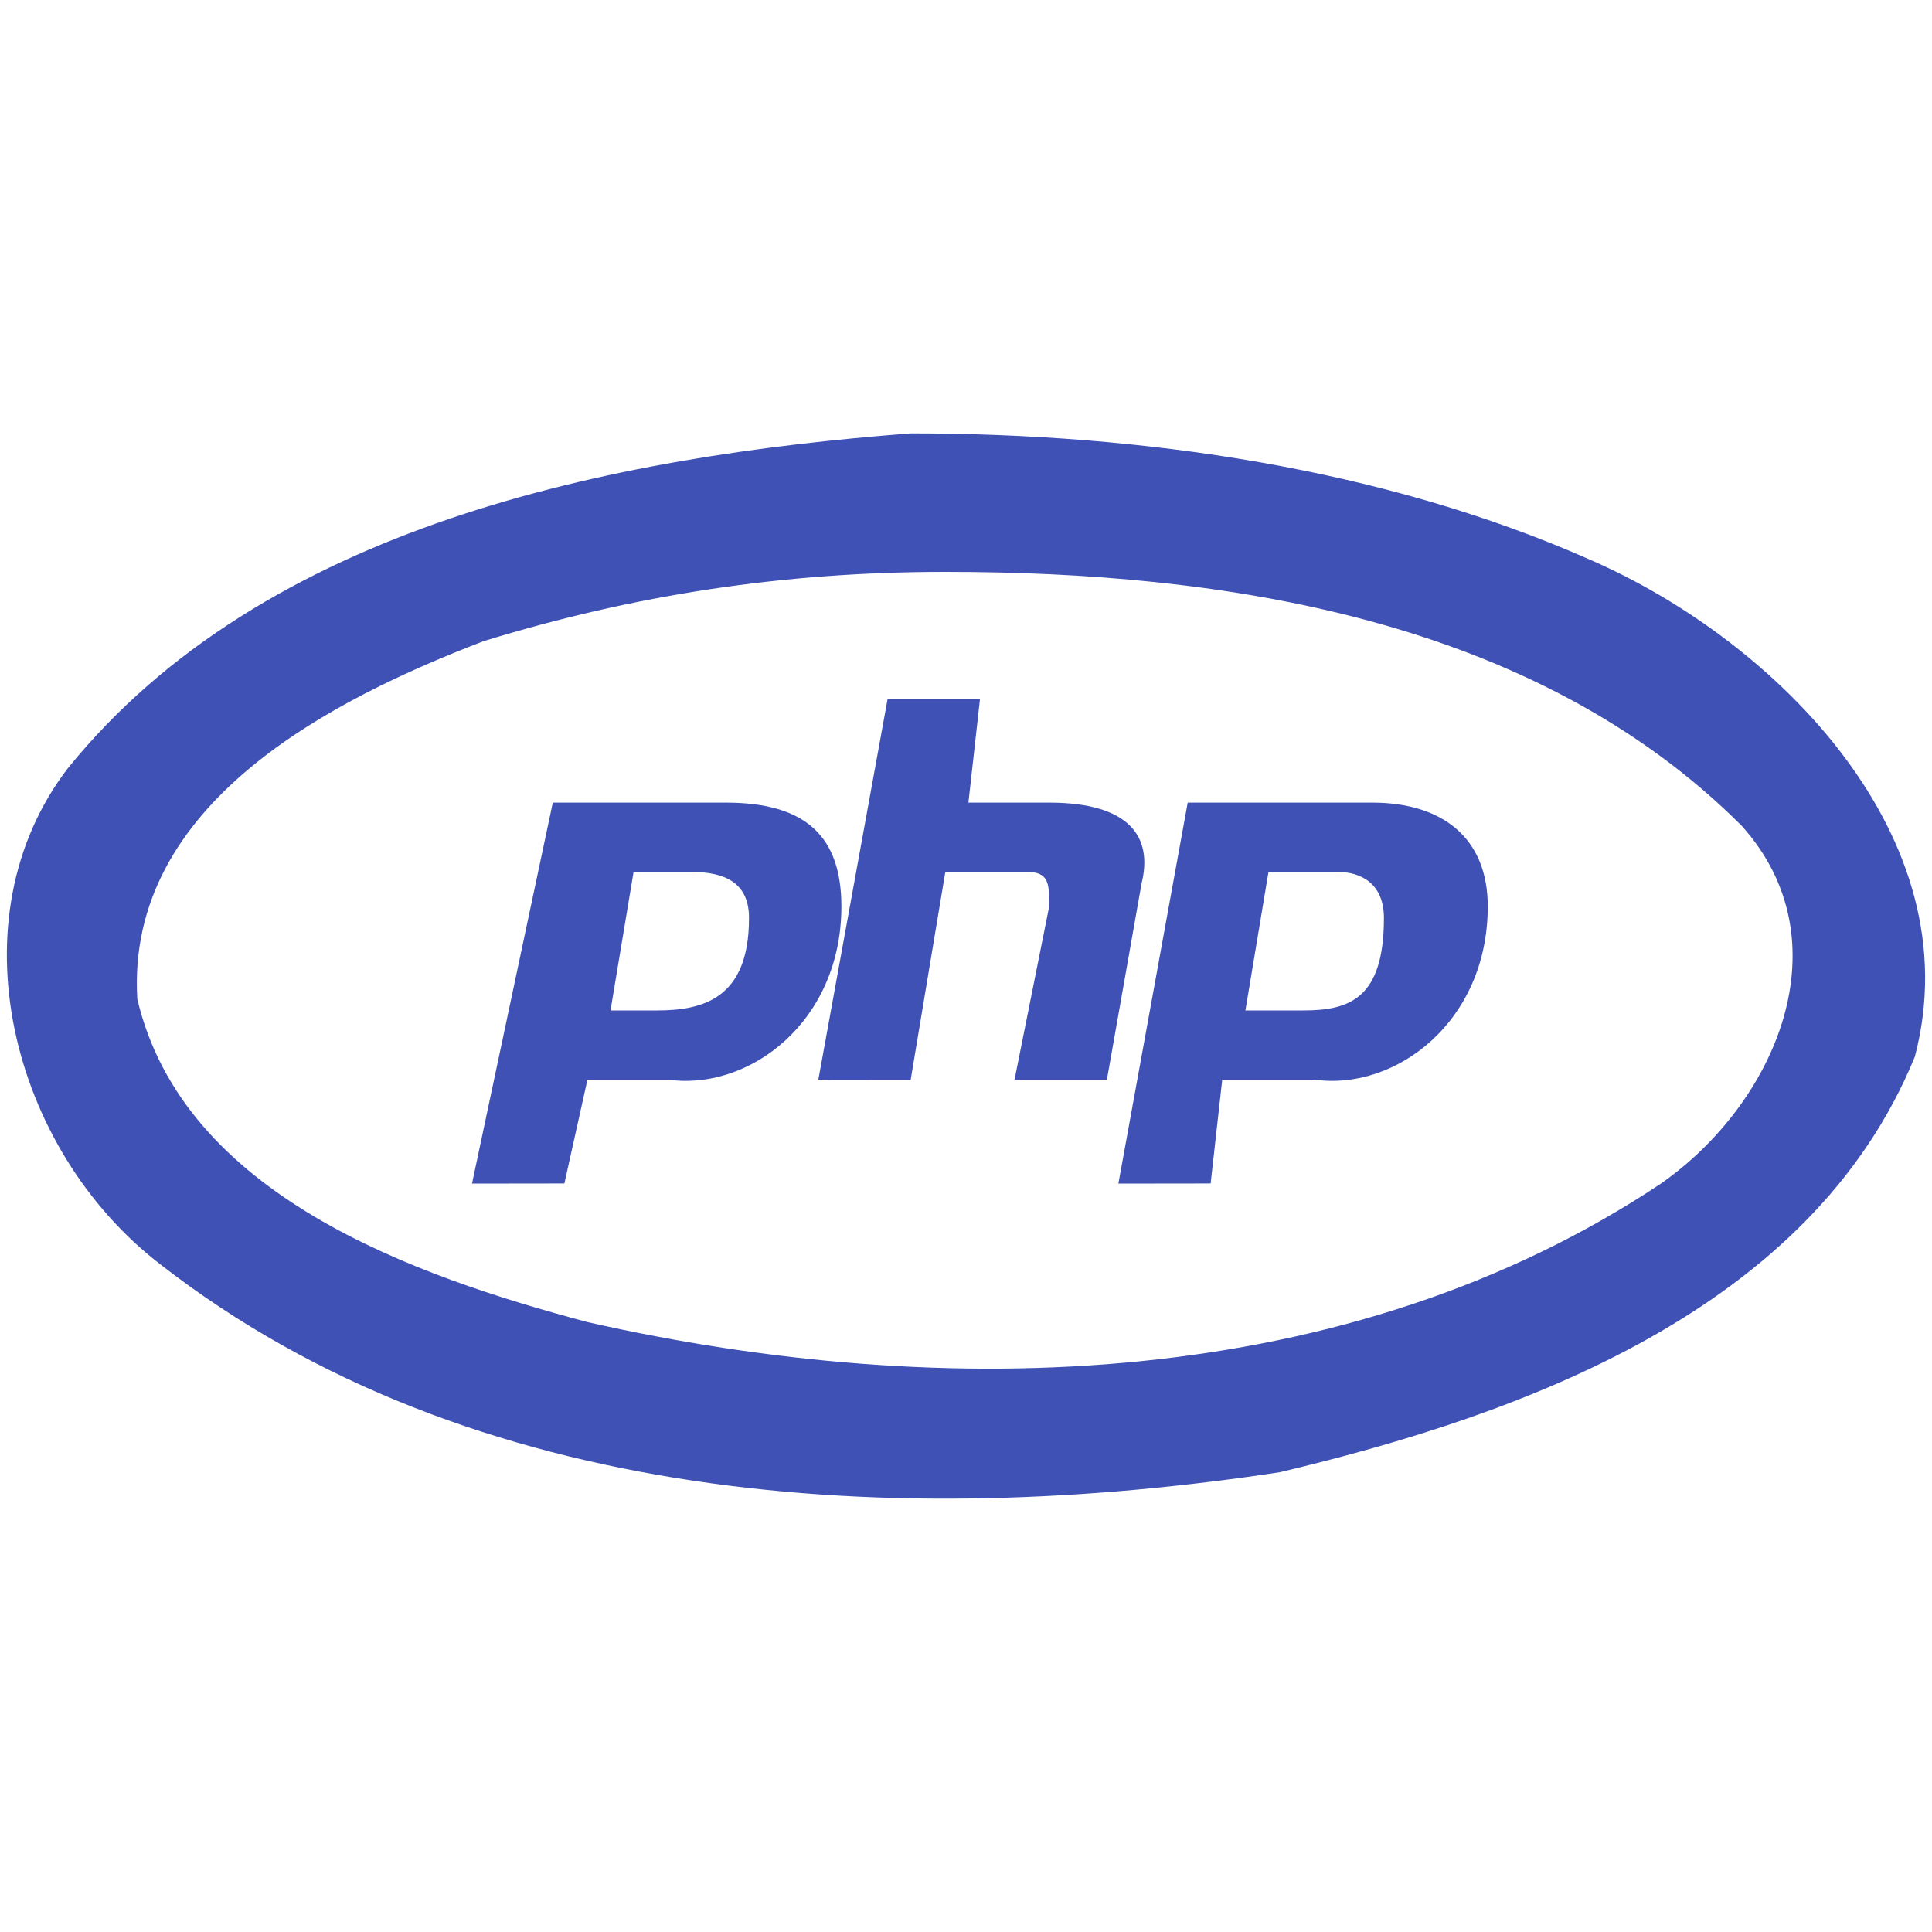 <?xml version="1.0" encoding="UTF-8" standalone="no"?>
<svg
   xmlns:dc="http://purl.org/dc/elements/1.1/"
   xmlns:cc="http://creativecommons.org/ns#"
   xmlns:rdf="http://www.w3.org/1999/02/22-rdf-syntax-ns#"
   xmlns:svg="http://www.w3.org/2000/svg"
   xmlns="http://www.w3.org/2000/svg"
   xmlns:sodipodi="http://sodipodi.sourceforge.net/DTD/sodipodi-0.dtd"
   xmlns:inkscape="http://www.inkscape.org/namespaces/inkscape"
   preserveAspectRatio="xMidYMid"
   height="16"
   width="16"
   id="svg2"
   version="1.1"
   inkscape:version="0.91 r13725"
   sodipodi:docname="php.svg">
  <defs
     id="defs8" />
  <sodipodi:namedview
     pagecolor="#ffffff"
     bordercolor="#666666"
     borderopacity="1"
     objecttolerance="10"
     gridtolerance="10"
     guidetolerance="10"
     inkscape:pageopacity="0"
     inkscape:pageshadow="2"
     inkscape:window-width="1376"
     inkscape:window-height="648"
     id="namedview6"
     showgrid="false"
     inkscape:zoom="14.75"
     inkscape:cx="-3.8644068"
     inkscape:cy="7.4576271"
     inkscape:window-x="0"
     inkscape:window-y="25"
     inkscape:window-maximized="0"
     inkscape:current-layer="svg2" />
  <path
     d="m 7.541,3.589 c 1.912,0 3.919,0.287 5.64,1.052 1.529,0.669 3.155,2.294 2.677,4.11 C 14.998,10.854 12.608,11.714 10.6,12.192 7.446,12.67 3.909,12.479 1.328,10.471 0.085,9.516 -0.393,7.604 0.563,6.361 2.188,4.354 5.056,3.78 7.541,3.589 Z m 0.287,1.147 0,0 c -1.338,0 -2.581,0.191 -3.824,0.574 C 2.762,5.787 1.041,6.648 1.137,8.273 1.519,9.898 3.431,10.567 4.865,10.949 7.828,11.619 11.174,11.523 13.755,9.802 14.711,9.133 15.284,7.795 14.424,6.839 12.703,5.118 10.122,4.736 7.828,4.736 Z m -3.919,5.066 0.669,-3.155 1.434,0 c 0.669,0 0.956,0.287 0.956,0.86 0,0.956 -0.765,1.529 -1.434,1.434 l -0.669,0 -0.191,0.86 z m 1.147,-1.434 0.382,0 c 0.382,0 0.765,-0.096 0.765,-0.765 0,-0.287 -0.191,-0.382 -0.478,-0.382 l -0.478,0 z m 1.721,0.574 0.574,-3.155 0.765,0 -0.096,0.86 0.669,0 c 0.669,0 0.86,0.287 0.765,0.669 l -0.287,1.625 -0.765,0 0.287,-1.434 c 0,-0.191 0,-0.287 -0.191,-0.287 l -0.669,0 -0.287,1.721 z m 2.485,0.86 0.574,-3.155 1.529,0 c 0.574,0 0.956,0.287 0.956,0.86 0,0.956 -0.765,1.529 -1.434,1.434 l -0.765,0 -0.096,0.86 z m 1.052,-1.434 0.478,0 c 0.382,0 0.669,-0.096 0.669,-0.765 0,-0.287 -0.191,-0.382 -0.382,-0.382 l -0.574,0 z"
     id="path4"
     inkscape:connector-curvature="0"
     style="fill:#3f51b5;fill-opacity:1" />
</svg>
